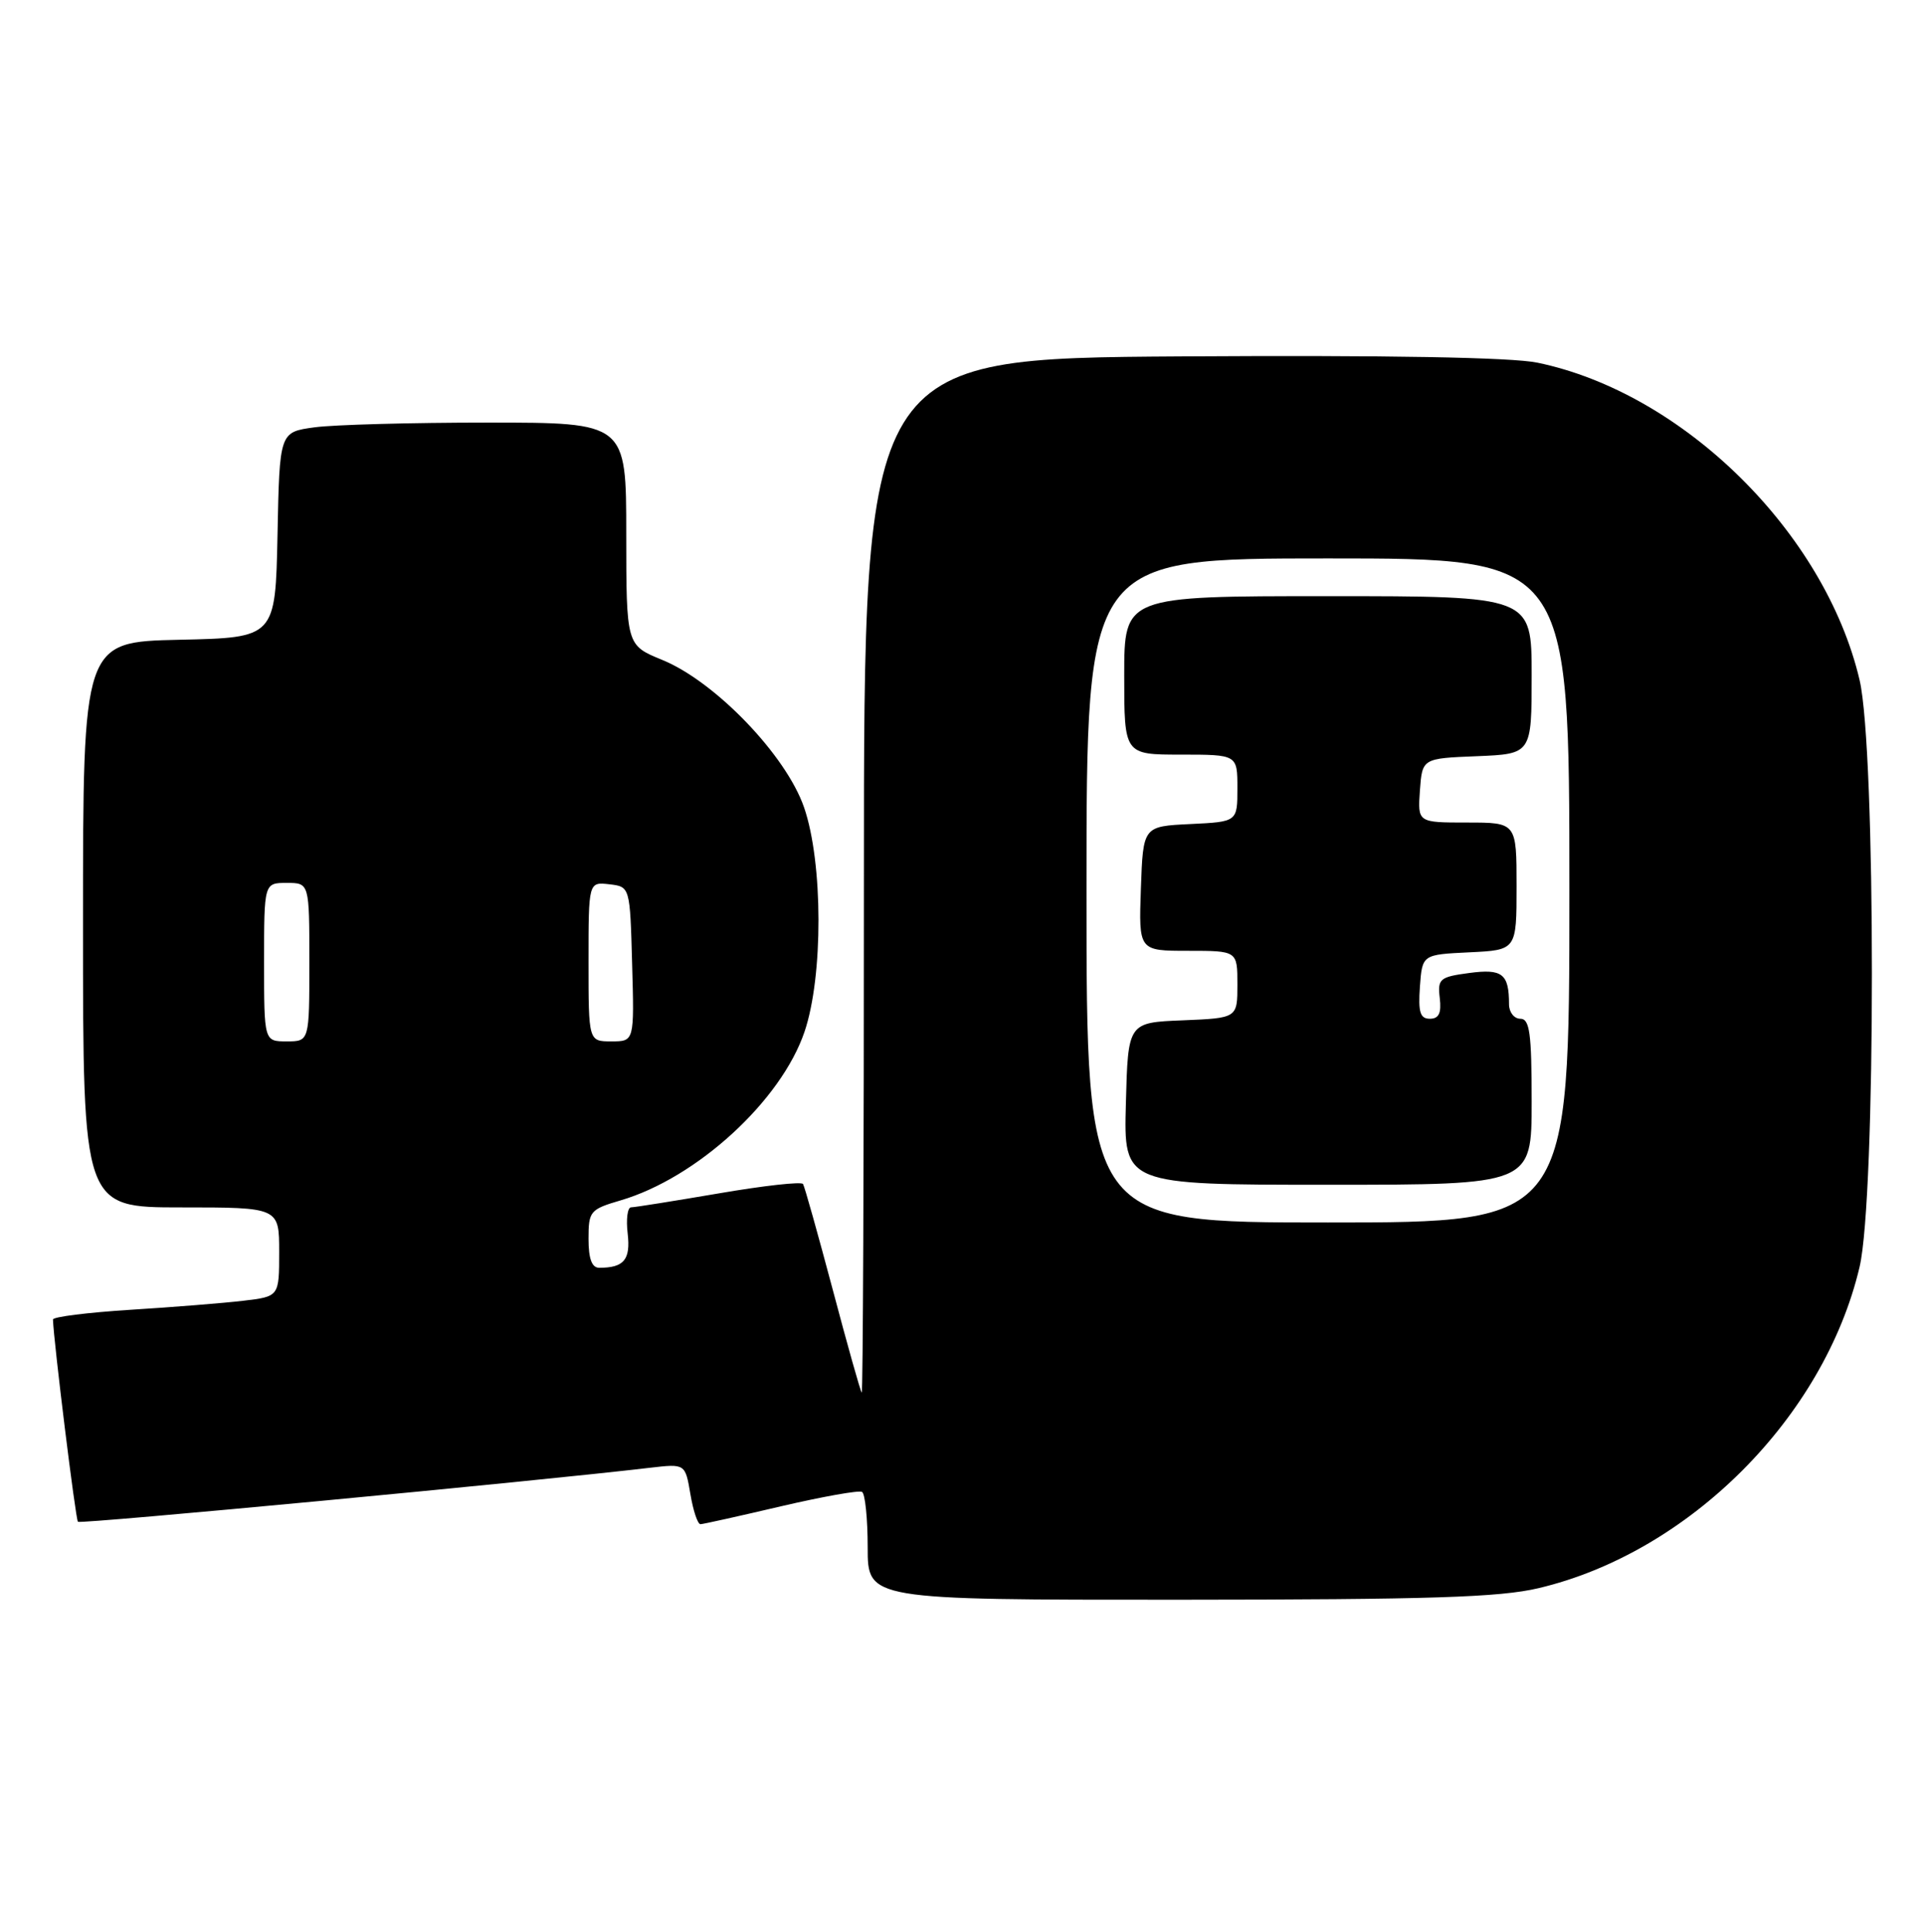 <?xml version="1.0" encoding="UTF-8" standalone="no"?>
<!DOCTYPE svg PUBLIC "-//W3C//DTD SVG 1.1//EN" "http://www.w3.org/Graphics/SVG/1.1/DTD/svg11.dtd" >
<svg xmlns="http://www.w3.org/2000/svg" xmlns:xlink="http://www.w3.org/1999/xlink" version="1.1" viewBox="0 0 255 256">
 <g >
 <path fill="currentColor"
d=" M 203.90 210.46 C 223.83 205.76 241.76 187.83 246.46 167.90 C 248.64 158.65 248.64 99.35 246.46 90.10 C 241.86 70.56 223.06 52.05 203.76 48.06 C 200.33 47.35 183.92 47.06 156.50 47.23 C 114.50 47.50 114.50 47.50 114.50 116.17 C 114.50 153.93 114.37 184.70 114.21 184.54 C 114.04 184.38 112.31 178.23 110.36 170.87 C 108.40 163.52 106.64 157.23 106.43 156.90 C 106.23 156.56 101.21 157.12 95.28 158.14 C 89.35 159.15 84.11 159.99 83.64 159.99 C 83.17 160.00 82.96 161.56 83.19 163.47 C 83.59 166.93 82.70 168.00 79.42 168.00 C 78.44 168.00 78.00 166.81 78.00 164.16 C 78.00 160.50 78.20 160.26 82.25 159.07 C 92.36 156.10 103.53 145.86 106.63 136.72 C 109.12 129.37 109.09 114.32 106.57 107.00 C 104.19 100.09 94.78 90.30 87.75 87.44 C 83.01 85.50 83.01 85.50 83.00 70.75 C 83.00 56.00 83.00 56.00 64.64 56.00 C 54.54 56.00 44.20 56.28 41.67 56.63 C 37.05 57.26 37.05 57.26 36.78 70.88 C 36.50 84.50 36.50 84.50 23.75 84.78 C 11.00 85.06 11.00 85.06 11.00 122.53 C 11.00 160.00 11.00 160.00 24.00 160.00 C 37.00 160.00 37.00 160.00 37.00 165.91 C 37.00 171.81 37.00 171.81 32.25 172.37 C 29.64 172.68 22.89 173.22 17.25 173.57 C 11.61 173.93 7.01 174.50 7.02 174.86 C 7.11 177.75 10.02 201.36 10.33 201.66 C 10.66 201.99 70.86 196.31 86.16 194.50 C 90.82 193.96 90.82 193.96 91.50 197.98 C 91.87 200.19 92.47 201.99 92.84 201.98 C 93.20 201.97 98.00 200.90 103.50 199.61 C 109.00 198.33 113.84 197.46 114.25 197.70 C 114.66 197.93 115.00 201.24 115.00 205.06 C 115.00 212.00 115.00 212.00 156.25 211.99 C 189.48 211.97 198.74 211.68 203.90 210.46 Z  M 144.00 118.00 C 144.00 74.00 144.00 74.00 176.00 74.00 C 208.00 74.00 208.00 74.00 208.00 118.00 C 208.00 162.00 208.00 162.00 176.00 162.00 C 144.00 162.00 144.00 162.00 144.00 118.00 Z  M 203.00 146.00 C 203.00 136.89 202.74 135.00 201.50 135.00 C 200.68 135.00 200.00 134.14 200.00 133.08 C 200.00 129.04 199.12 128.35 194.71 128.94 C 190.82 129.46 190.52 129.71 190.82 132.25 C 191.06 134.26 190.70 135.00 189.51 135.00 C 188.22 135.00 187.95 134.14 188.19 130.75 C 188.50 126.50 188.50 126.50 194.75 126.20 C 201.00 125.90 201.00 125.90 201.00 117.45 C 201.00 109.00 201.00 109.00 194.44 109.00 C 187.89 109.00 187.89 109.00 188.19 104.75 C 188.50 100.50 188.50 100.50 195.75 100.21 C 203.00 99.91 203.00 99.91 203.00 89.46 C 203.00 79.00 203.00 79.00 176.00 79.00 C 149.00 79.00 149.00 79.00 149.00 89.50 C 149.00 100.00 149.00 100.00 156.50 100.00 C 164.00 100.00 164.00 100.00 164.00 104.45 C 164.00 108.90 164.00 108.90 157.75 109.20 C 151.50 109.50 151.50 109.50 151.21 117.75 C 150.92 126.00 150.92 126.00 157.46 126.00 C 164.00 126.00 164.00 126.00 164.00 130.46 C 164.00 134.91 164.00 134.91 156.75 135.21 C 149.50 135.50 149.50 135.50 149.22 146.25 C 148.93 157.00 148.93 157.00 175.97 157.00 C 203.00 157.00 203.00 157.00 203.00 146.00 Z  M 35.00 127.50 C 35.00 117.00 35.00 117.00 38.00 117.00 C 41.00 117.00 41.00 117.00 41.00 127.50 C 41.00 138.00 41.00 138.00 38.00 138.00 C 35.00 138.00 35.00 138.00 35.00 127.50 Z  M 78.00 127.43 C 78.00 116.87 78.00 116.87 80.75 117.18 C 83.50 117.50 83.50 117.50 83.78 127.75 C 84.07 138.00 84.07 138.00 81.03 138.00 C 78.00 138.00 78.00 138.00 78.00 127.43 Z "/>
</g>
</svg>